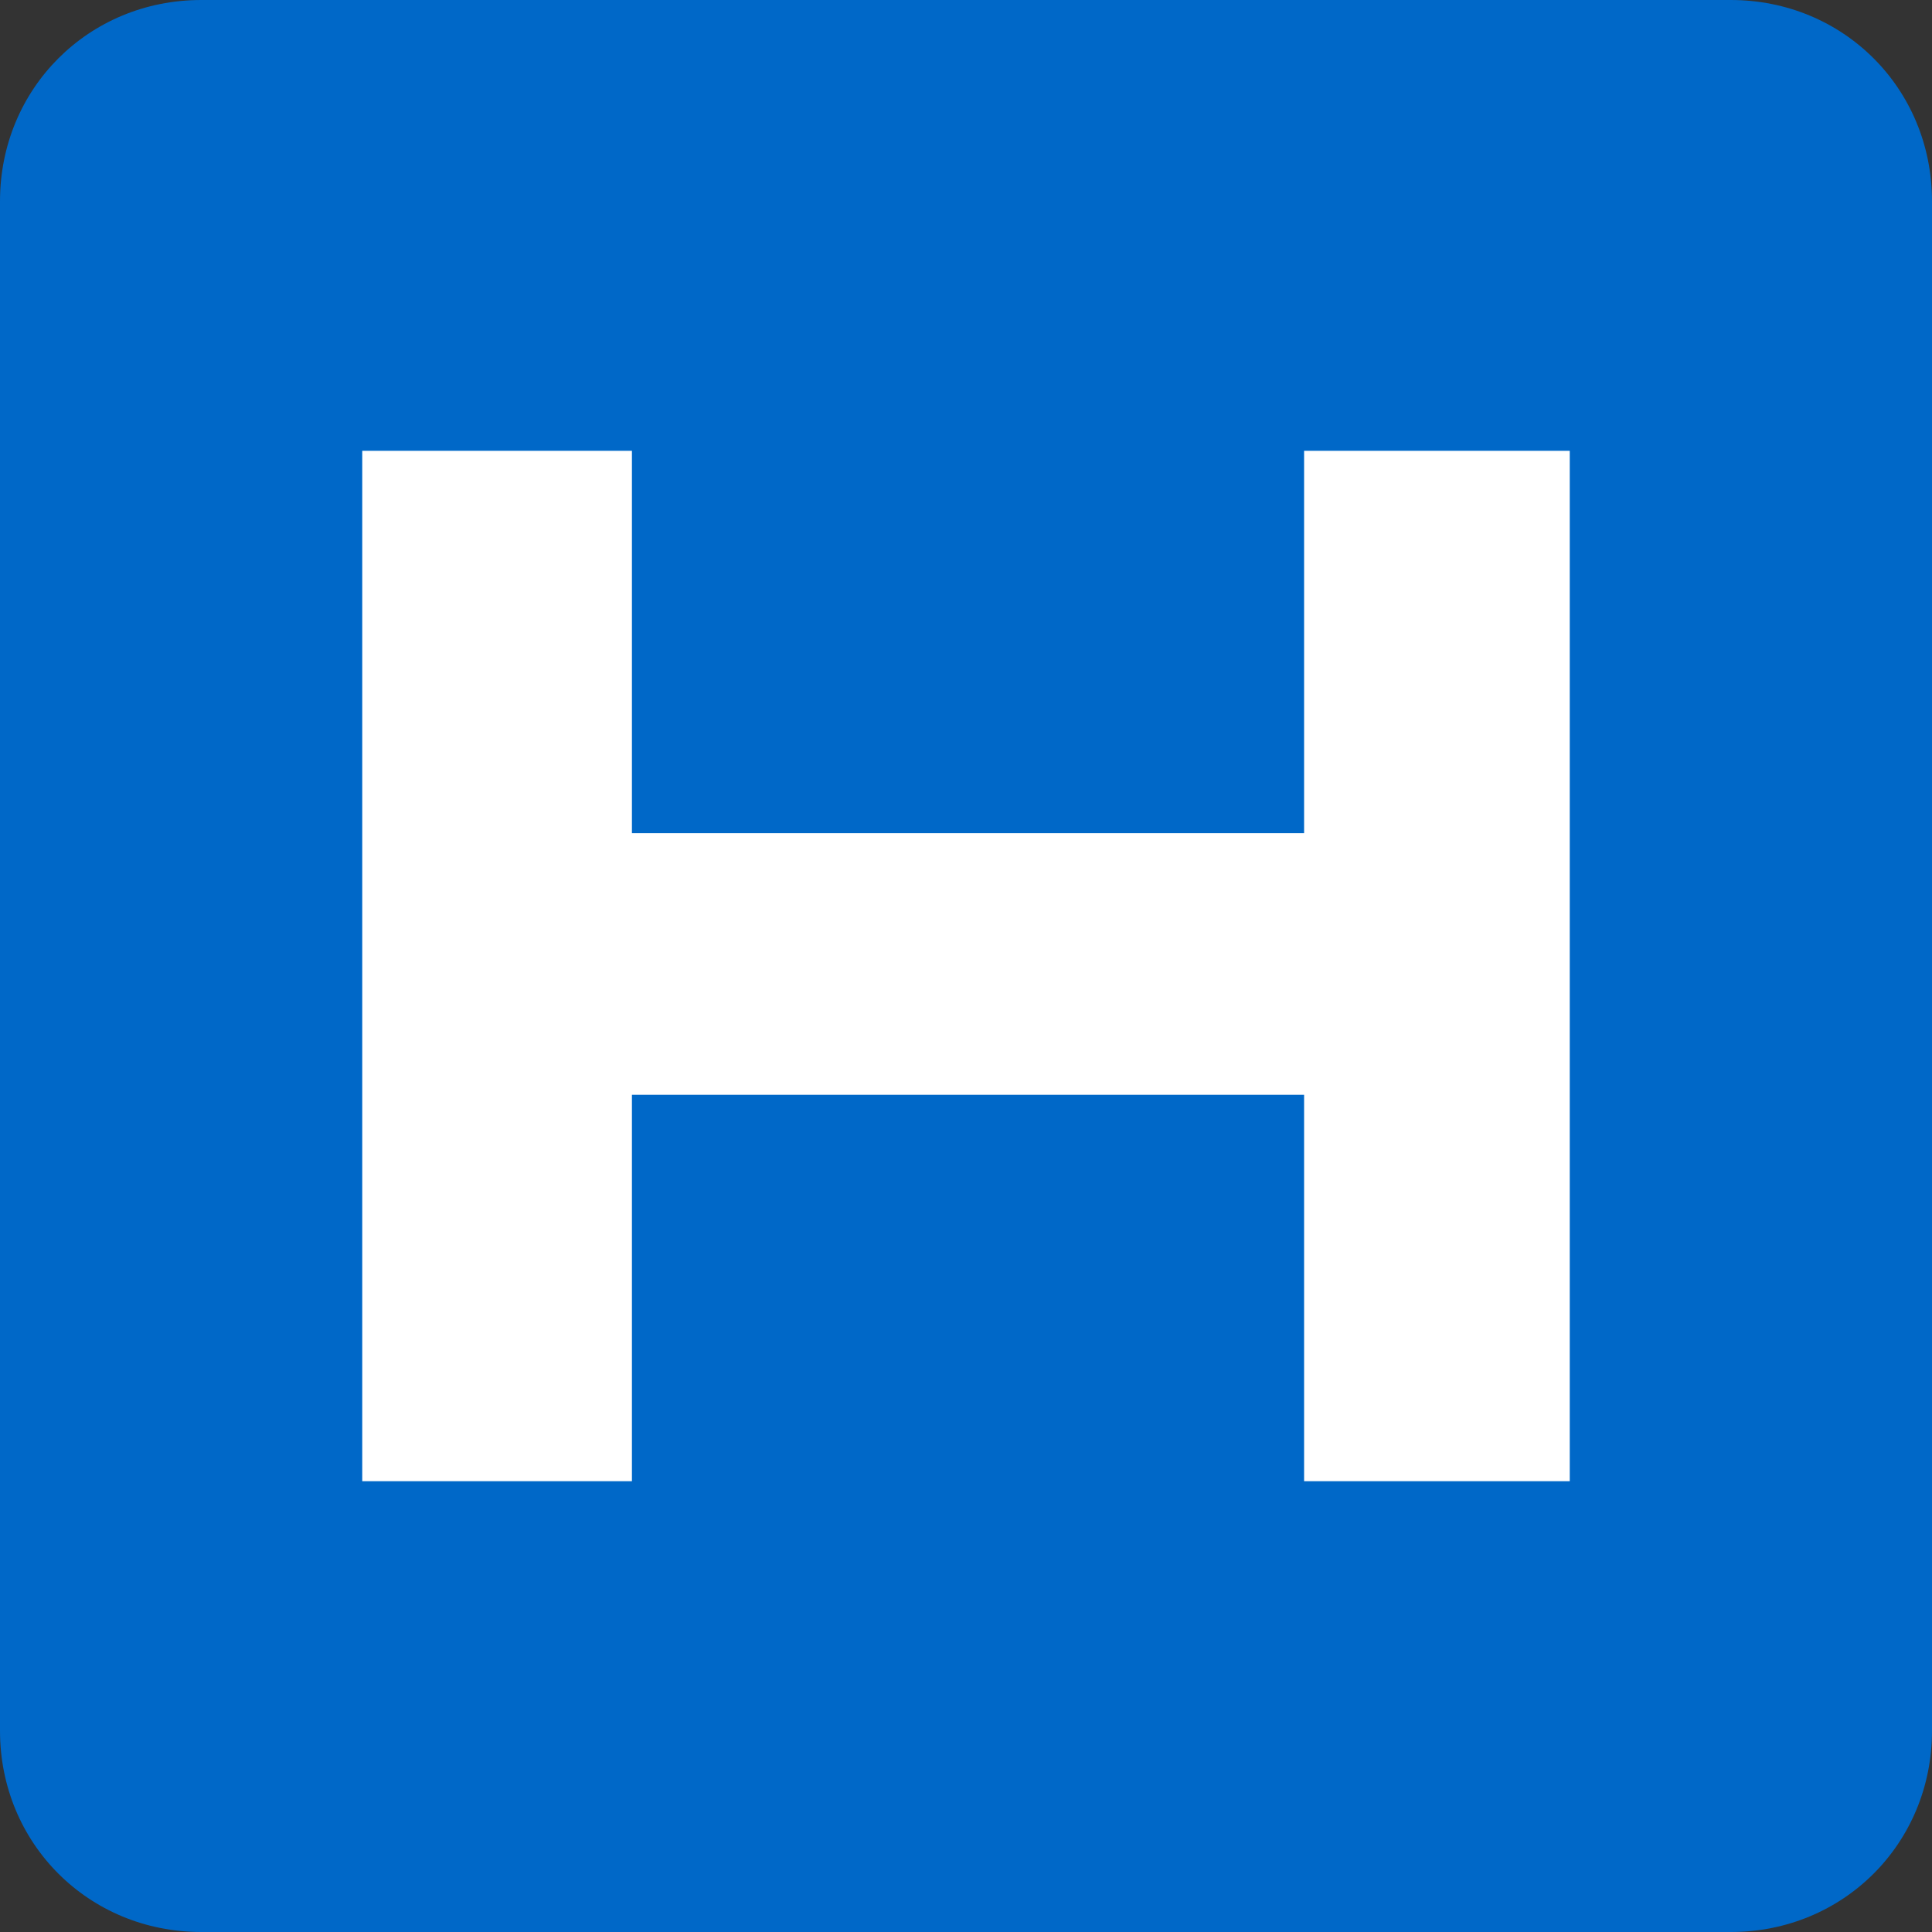 <?xml version="1.0" encoding="utf-8"?>
<!-- Generator: Adobe Illustrator 24.0.0, SVG Export Plug-In . SVG Version: 6.00 Build 0)  -->
<svg version="1.1" id="Layer_1" xmlns="http://www.w3.org/2000/svg" xmlns:xlink="http://www.w3.org/1999/xlink" x="0px" y="0px"
	 viewBox="0 0 48 48" style="enable-background:new 0 0 48 48;" xml:space="preserve">
<rect x="0" y="0" width="48" height="48" fill="#333333" stroke="none"/>
<style type="text/css">
	.st0{fill:#0068C8;}
	.st1{fill:#FFFFFF;}
</style>
<path class="st0" d="M5,0h38c2.8,0,5,2.2,5,5v38c0,2.8-2.2,5-5,5H5c-2.8,0-5-2.2-5-5V5C0,2.2,2.2,0,5,0z"/>
<polygon class="st1" points="32.4,36.8 32.4,27.2 15.7,27.2 15.7,36.8 9,36.8 9,11.2 15.7,11.2 15.7,20.7 32.4,20.7 32.4,11.2 
	39,11.2 39,36.8 "/>
</svg>
